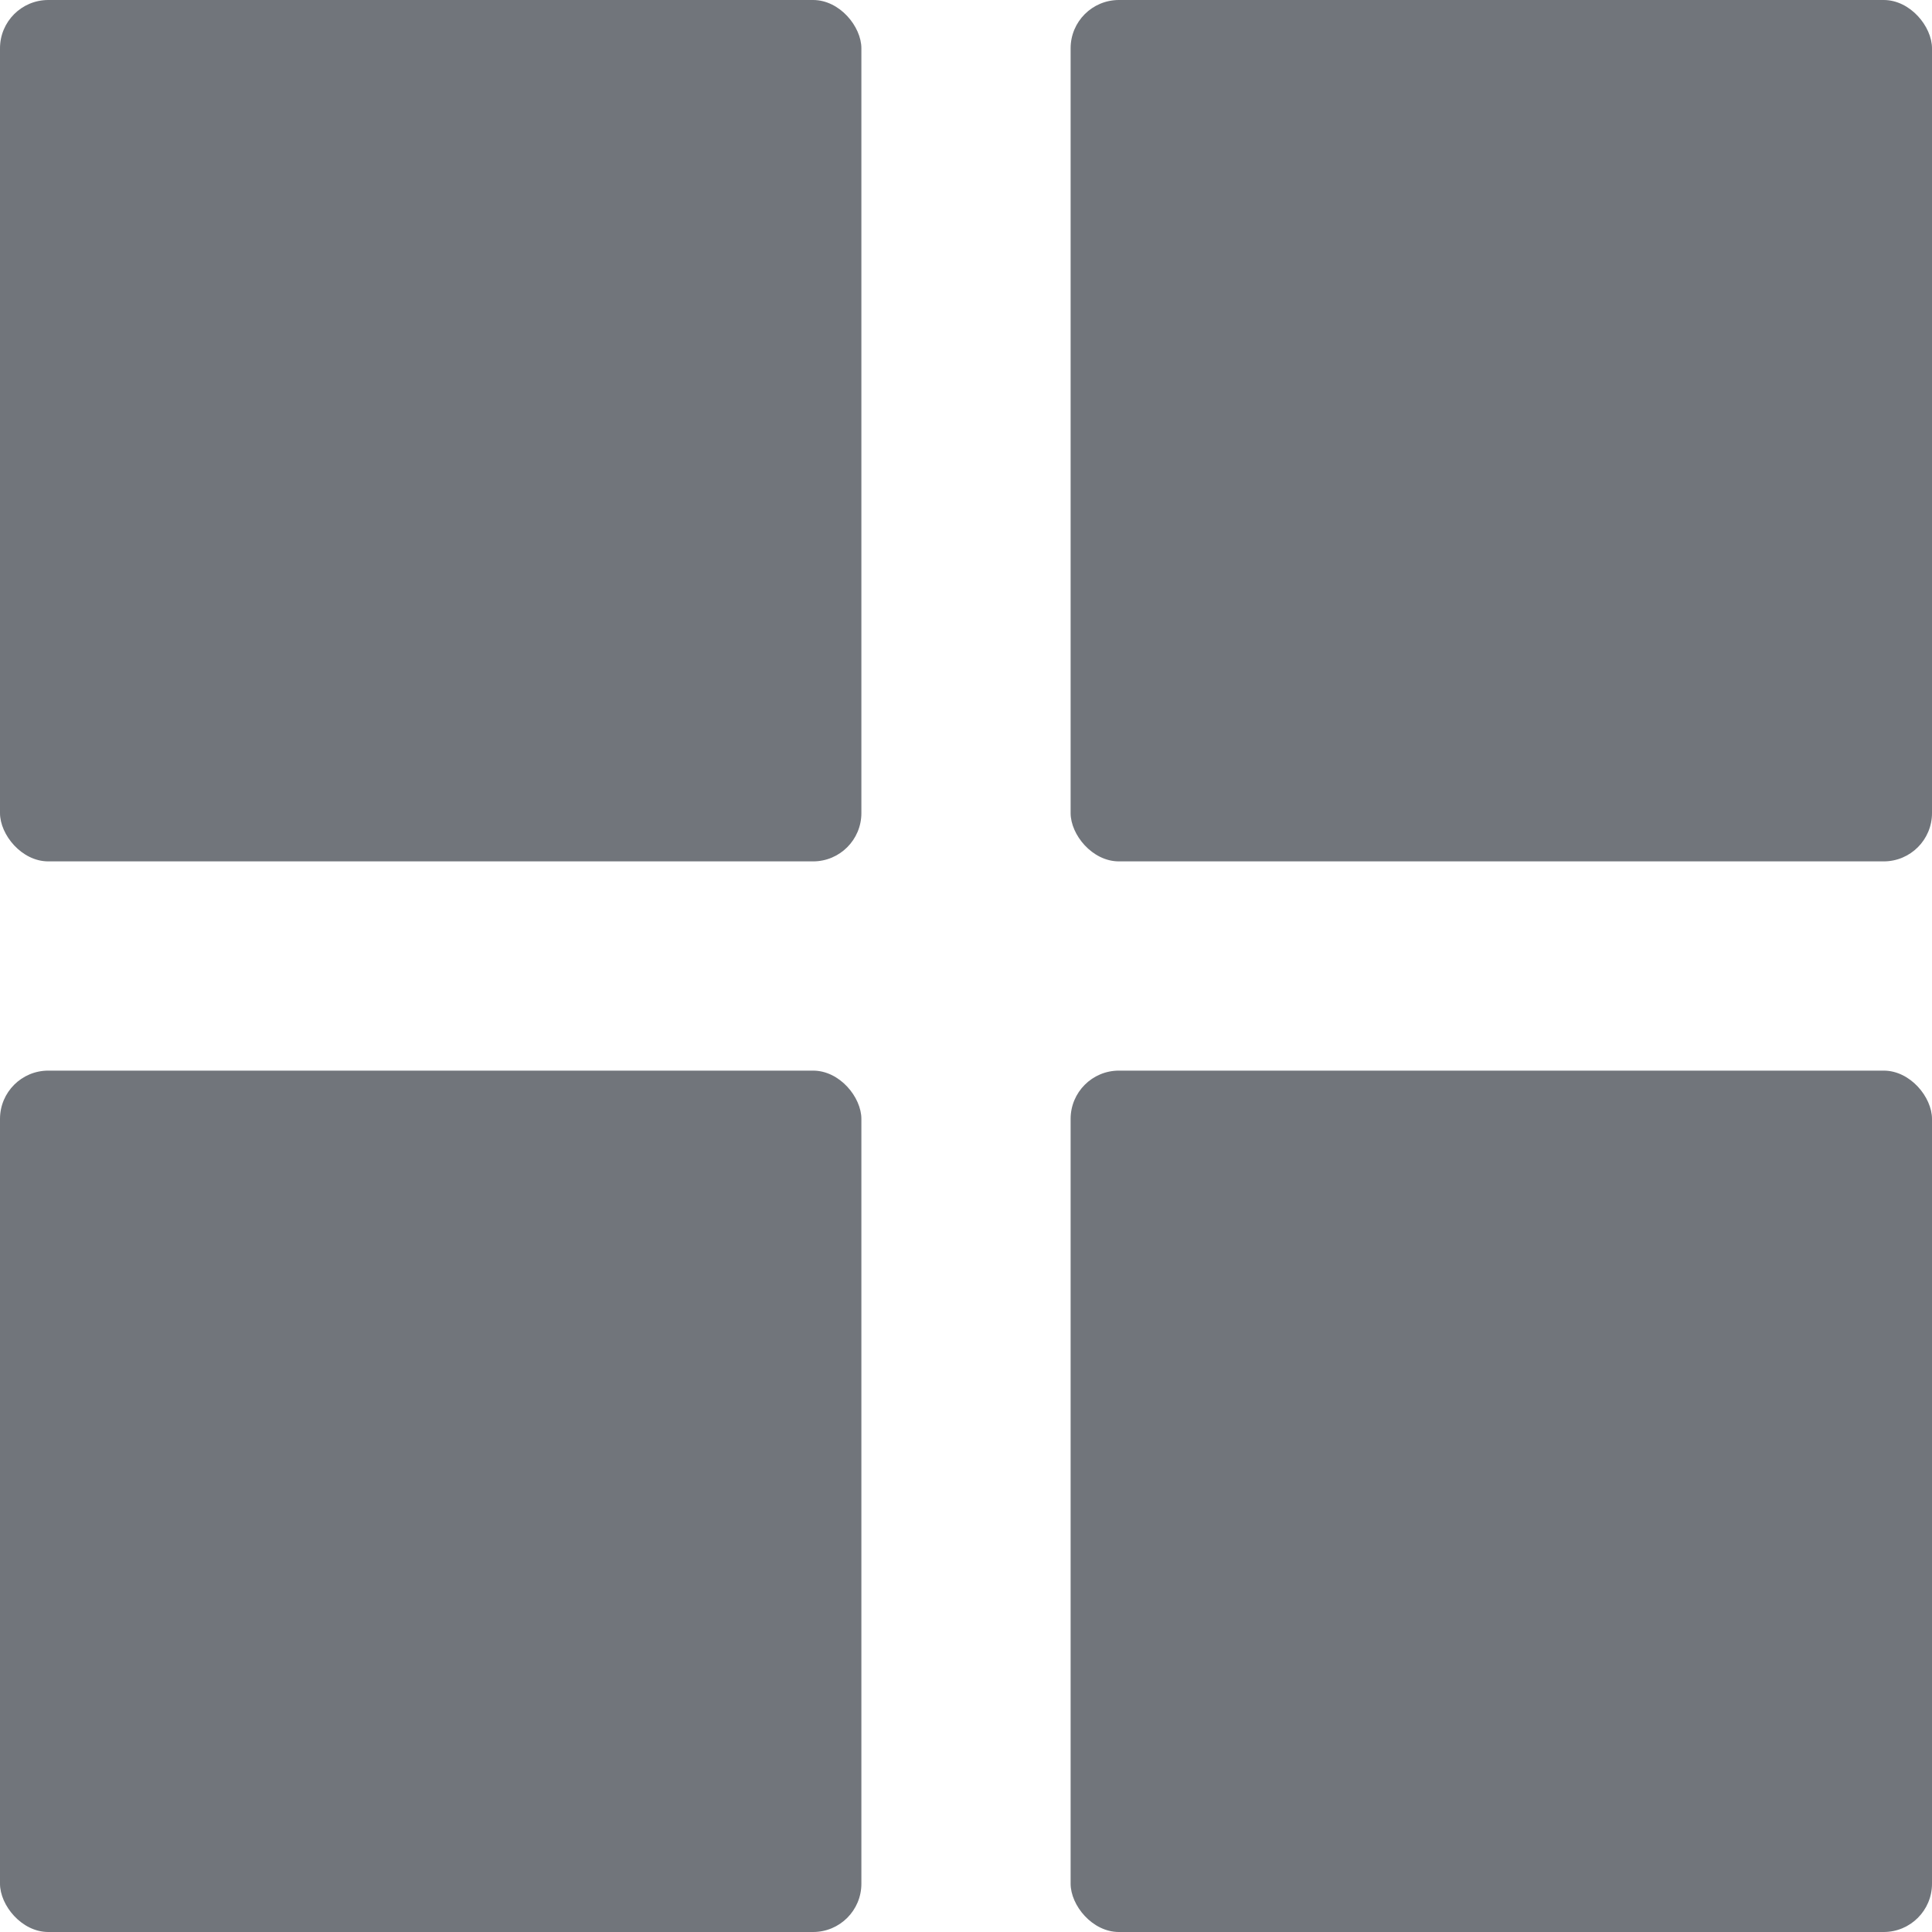 <svg id="Icon-Tile_view-_Inactive" data-name="Icon-Tile view- Inactive" xmlns="http://www.w3.org/2000/svg" width="40" height="40" viewBox="0 0 40 40">
  <rect id="Rectangle_140111" data-name="Rectangle 140111" width="17.834" height="17.834" rx="1" transform="translate(0 0)" fill="#71757b"/>
  <rect id="Rectangle_140113" data-name="Rectangle 140113" width="17.834" height="17.834" rx="1" transform="translate(0 22.166)" fill="#71757b"/>
  <rect id="Rectangle_140112" data-name="Rectangle 140112" width="17.834" height="17.834" rx="1" transform="translate(22.166 0)" fill="#71757b"/>
  <rect id="Rectangle_140114" data-name="Rectangle 140114" width="17.834" height="17.834" rx="1" transform="translate(22.166 22.166)" fill="#71757b"/>
</svg>
